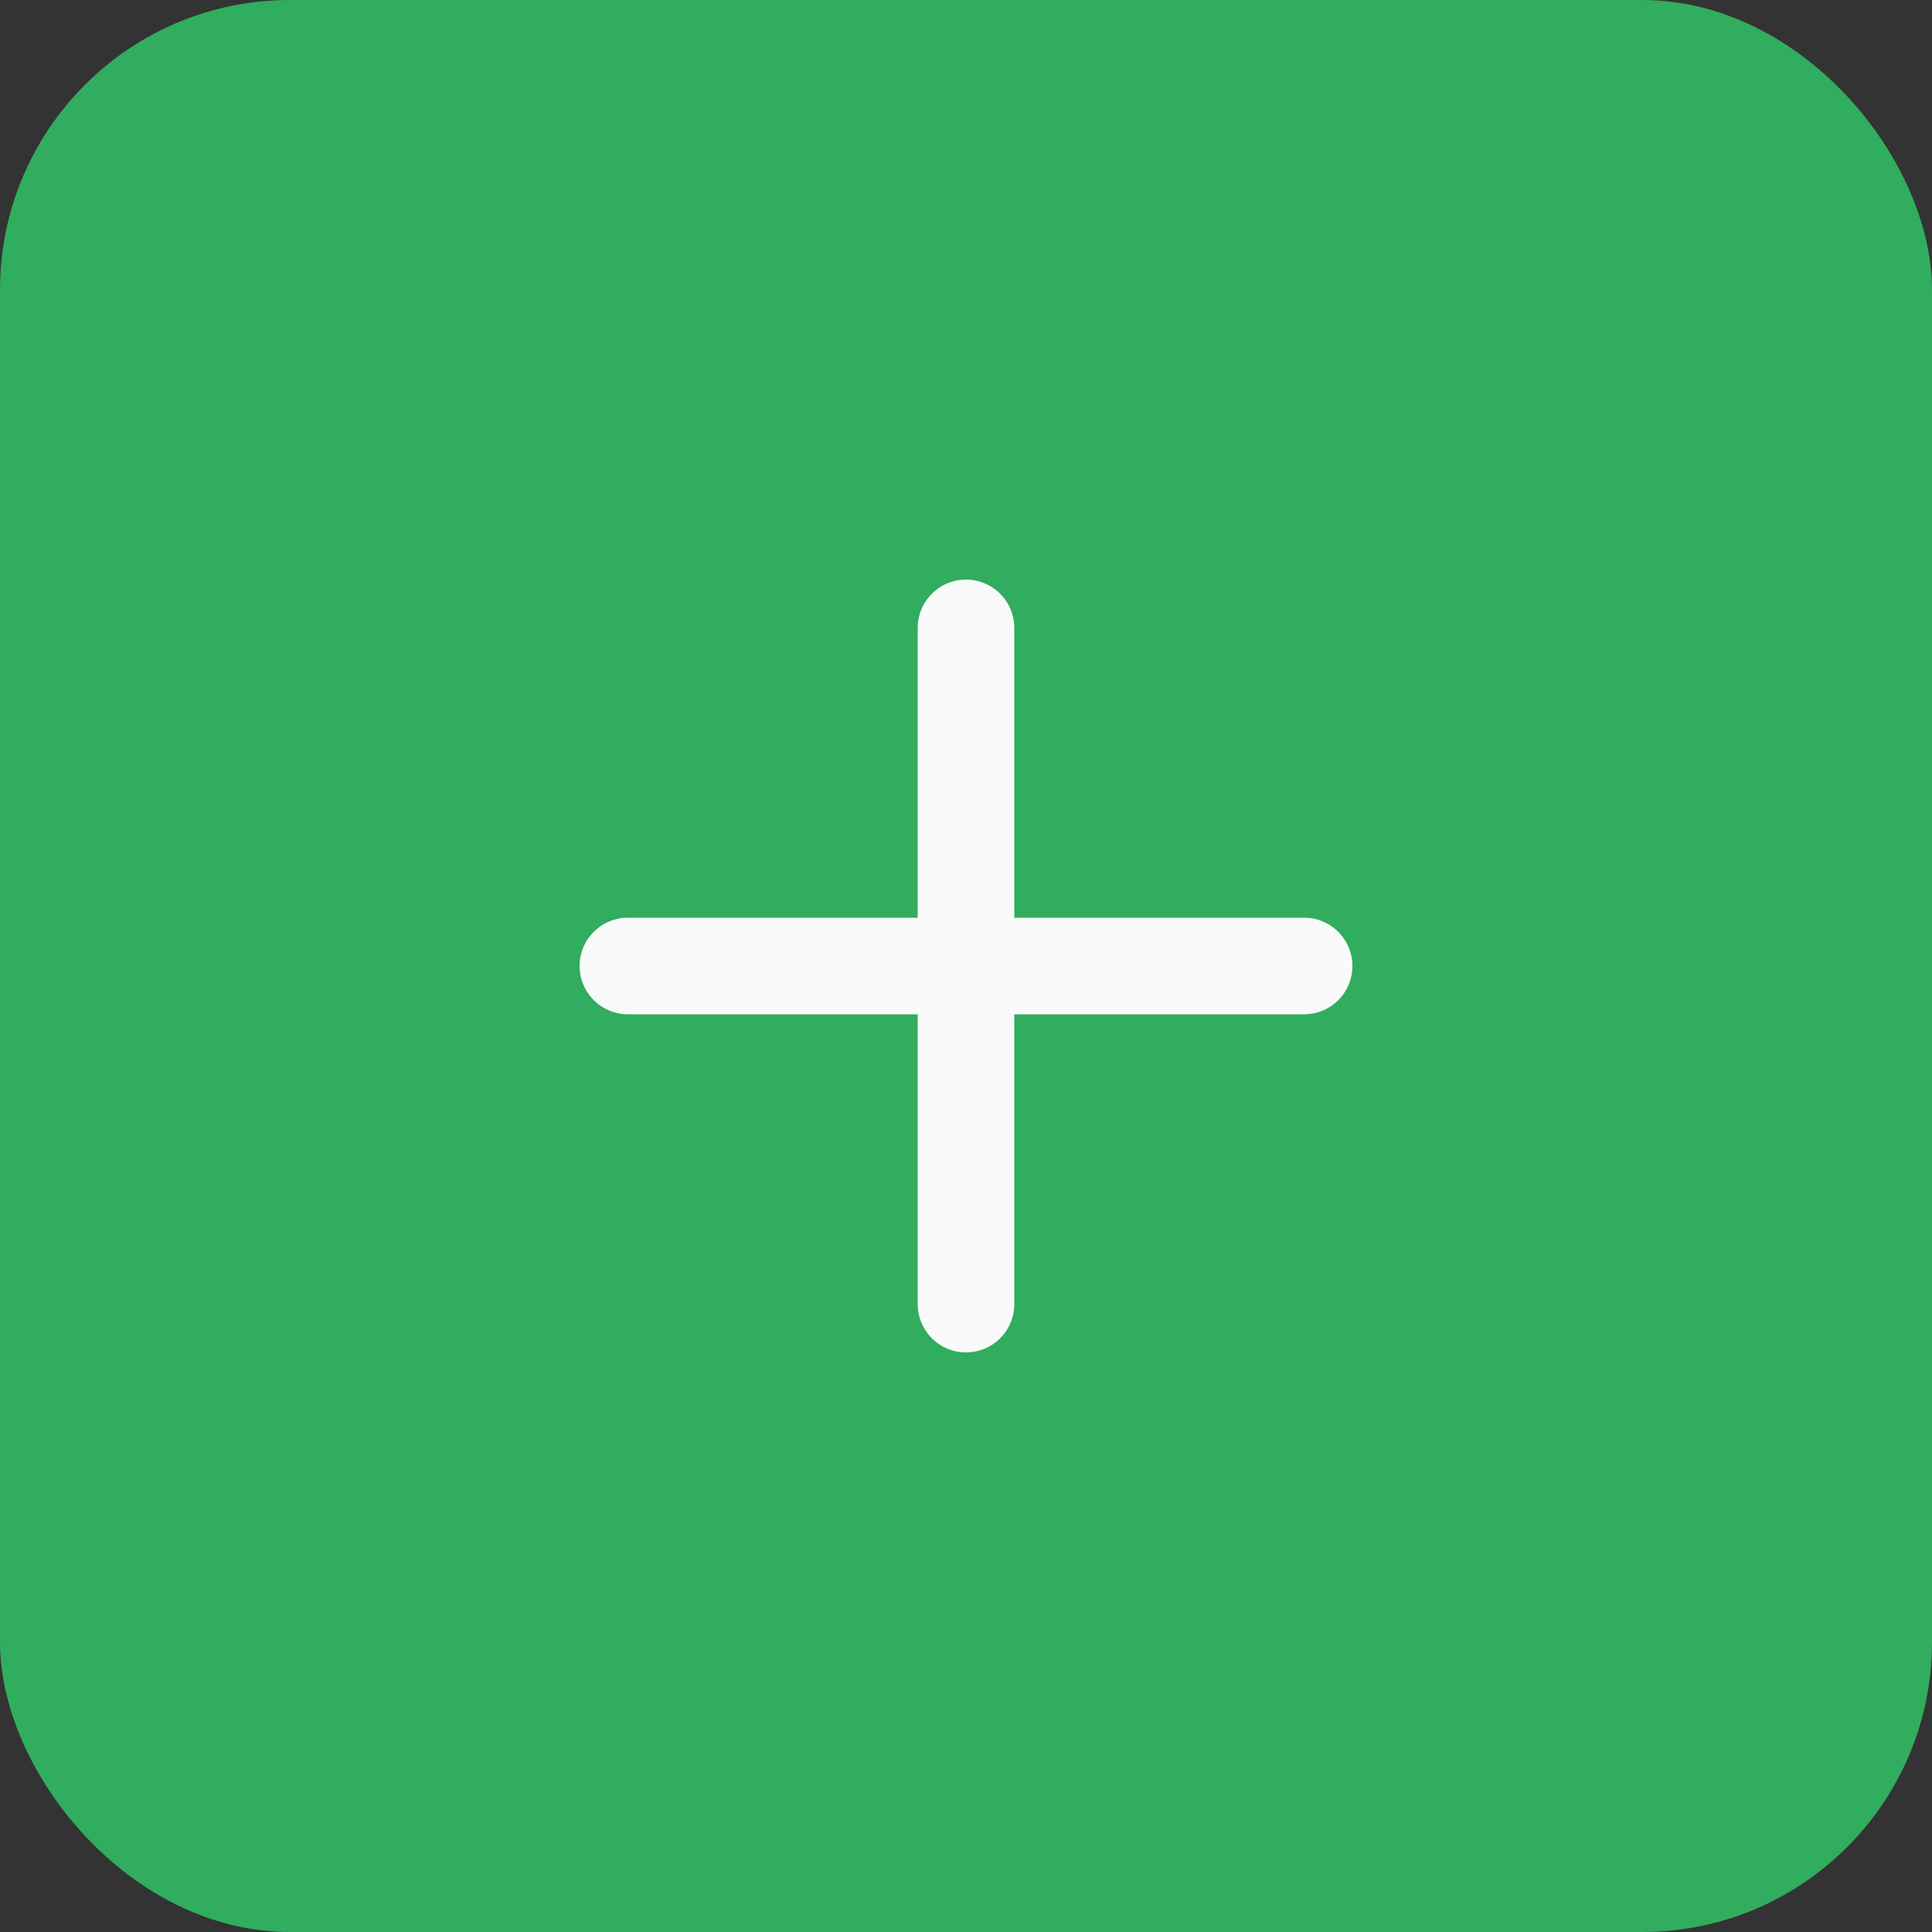 <svg width="80" height="80" viewBox="0 0 80 80" fill="none" xmlns="http://www.w3.org/2000/svg">
<rect x="0" y="0" width="80" height="80" fill="#333333" stroke="none"/>
<rect width="80" height="80" rx="12" fill="#31AD5F"/>
<path d="M26 40H40M40 40H54M40 40V26M40 40V54" stroke="#F9FBFA" stroke-width="4" stroke-linecap="round" stroke-linejoin="round"/>
</svg>
